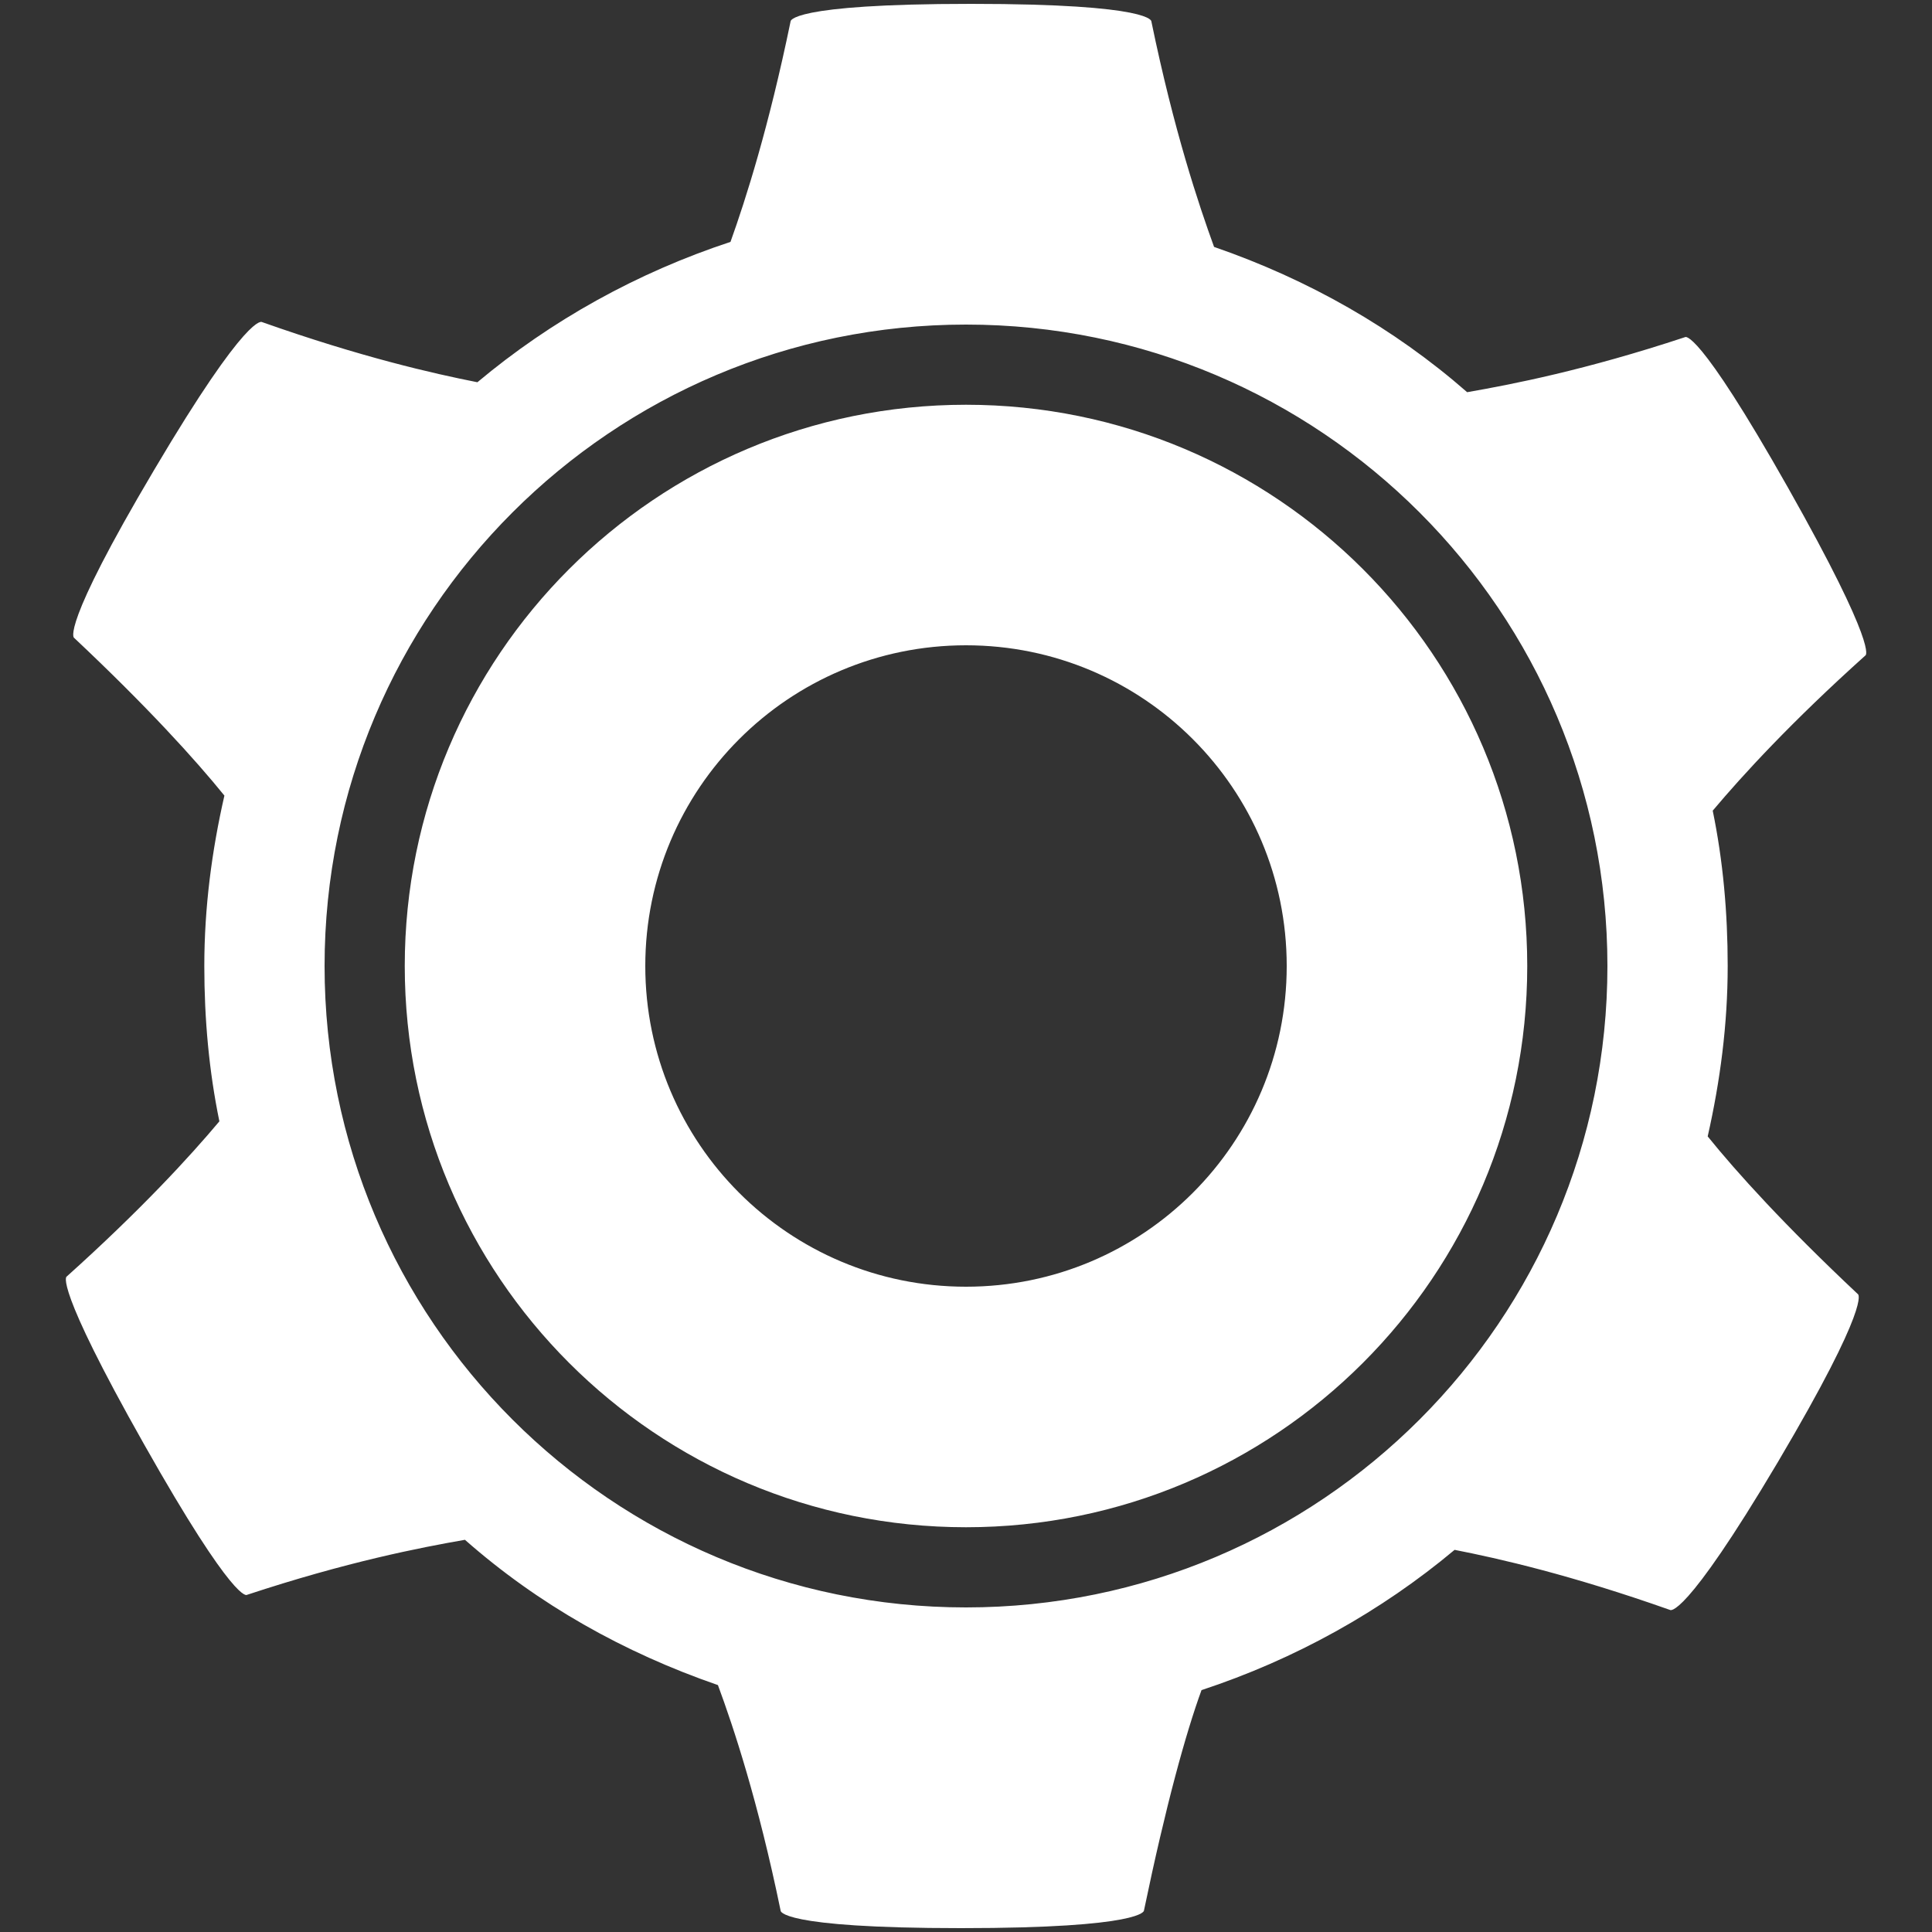 <svg width="20" height="20" viewBox="0 0 20 20" fill="none" xmlns="http://www.w3.org/2000/svg">
<rect x="0" y="0" width="20" height="20" fill="#333333" stroke="none"/>
<path d="M10.052 0.04C8.152 0.04 8.184 0.222 8.184 0.222C7.958 1.317 7.721 2.06 7.562 2.504C6.596 2.822 5.704 3.318 4.942 3.957C4.482 3.866 3.739 3.697 2.712 3.334C2.712 3.334 2.572 3.214 1.596 4.864C0.617 6.515 0.766 6.602 0.766 6.602C1.525 7.316 2.021 7.863 2.323 8.236C2.193 8.804 2.115 9.394 2.115 10C2.115 10.551 2.164 11.089 2.271 11.608C1.963 11.975 1.457 12.526 0.689 13.216C0.689 13.216 0.549 13.284 1.493 14.954C2.436 16.624 2.556 16.51 2.556 16.51C3.594 16.167 4.349 16.021 4.813 15.94C5.571 16.608 6.456 17.107 7.432 17.444C7.594 17.882 7.847 18.644 8.081 19.779C8.081 19.779 8.052 19.96 9.948 19.96C11.845 19.96 11.842 19.779 11.842 19.779C12.069 18.686 12.276 17.94 12.438 17.496C13.404 17.178 14.296 16.682 15.058 16.044C15.518 16.134 16.261 16.303 17.288 16.666C17.288 16.666 17.425 16.786 18.404 15.136C19.38 13.485 19.234 13.398 19.234 13.398C18.475 12.685 17.979 12.137 17.678 11.764C17.807 11.193 17.885 10.606 17.885 10C17.885 9.449 17.837 8.911 17.73 8.392C18.038 8.026 18.543 7.474 19.312 6.784C19.312 6.784 19.451 6.716 18.508 5.046C17.564 3.376 17.444 3.49 17.444 3.49C16.407 3.833 15.651 3.979 15.188 4.06C14.429 3.396 13.544 2.893 12.568 2.556C12.409 2.118 12.153 1.356 11.919 0.222C11.919 0.222 11.949 0.04 10.052 0.04ZM10 3.36C13.667 3.36 16.64 6.333 16.64 10C16.64 13.667 13.667 16.64 10 16.64C6.333 16.64 3.36 13.667 3.36 10C3.36 6.333 6.333 3.36 10 3.36ZM10 4.19C6.79 4.19 4.19 6.79 4.19 10C4.19 13.21 6.79 15.81 10 15.81C13.21 15.81 15.81 13.21 15.81 10C15.81 6.79 13.21 4.19 10 4.19ZM10 6.68C11.835 6.68 13.32 8.165 13.32 10C13.32 11.835 11.835 13.32 10 13.32C8.165 13.32 6.68 11.835 6.68 10C6.68 8.165 8.165 6.68 10 6.68Z" fill="white"/>
</svg>
